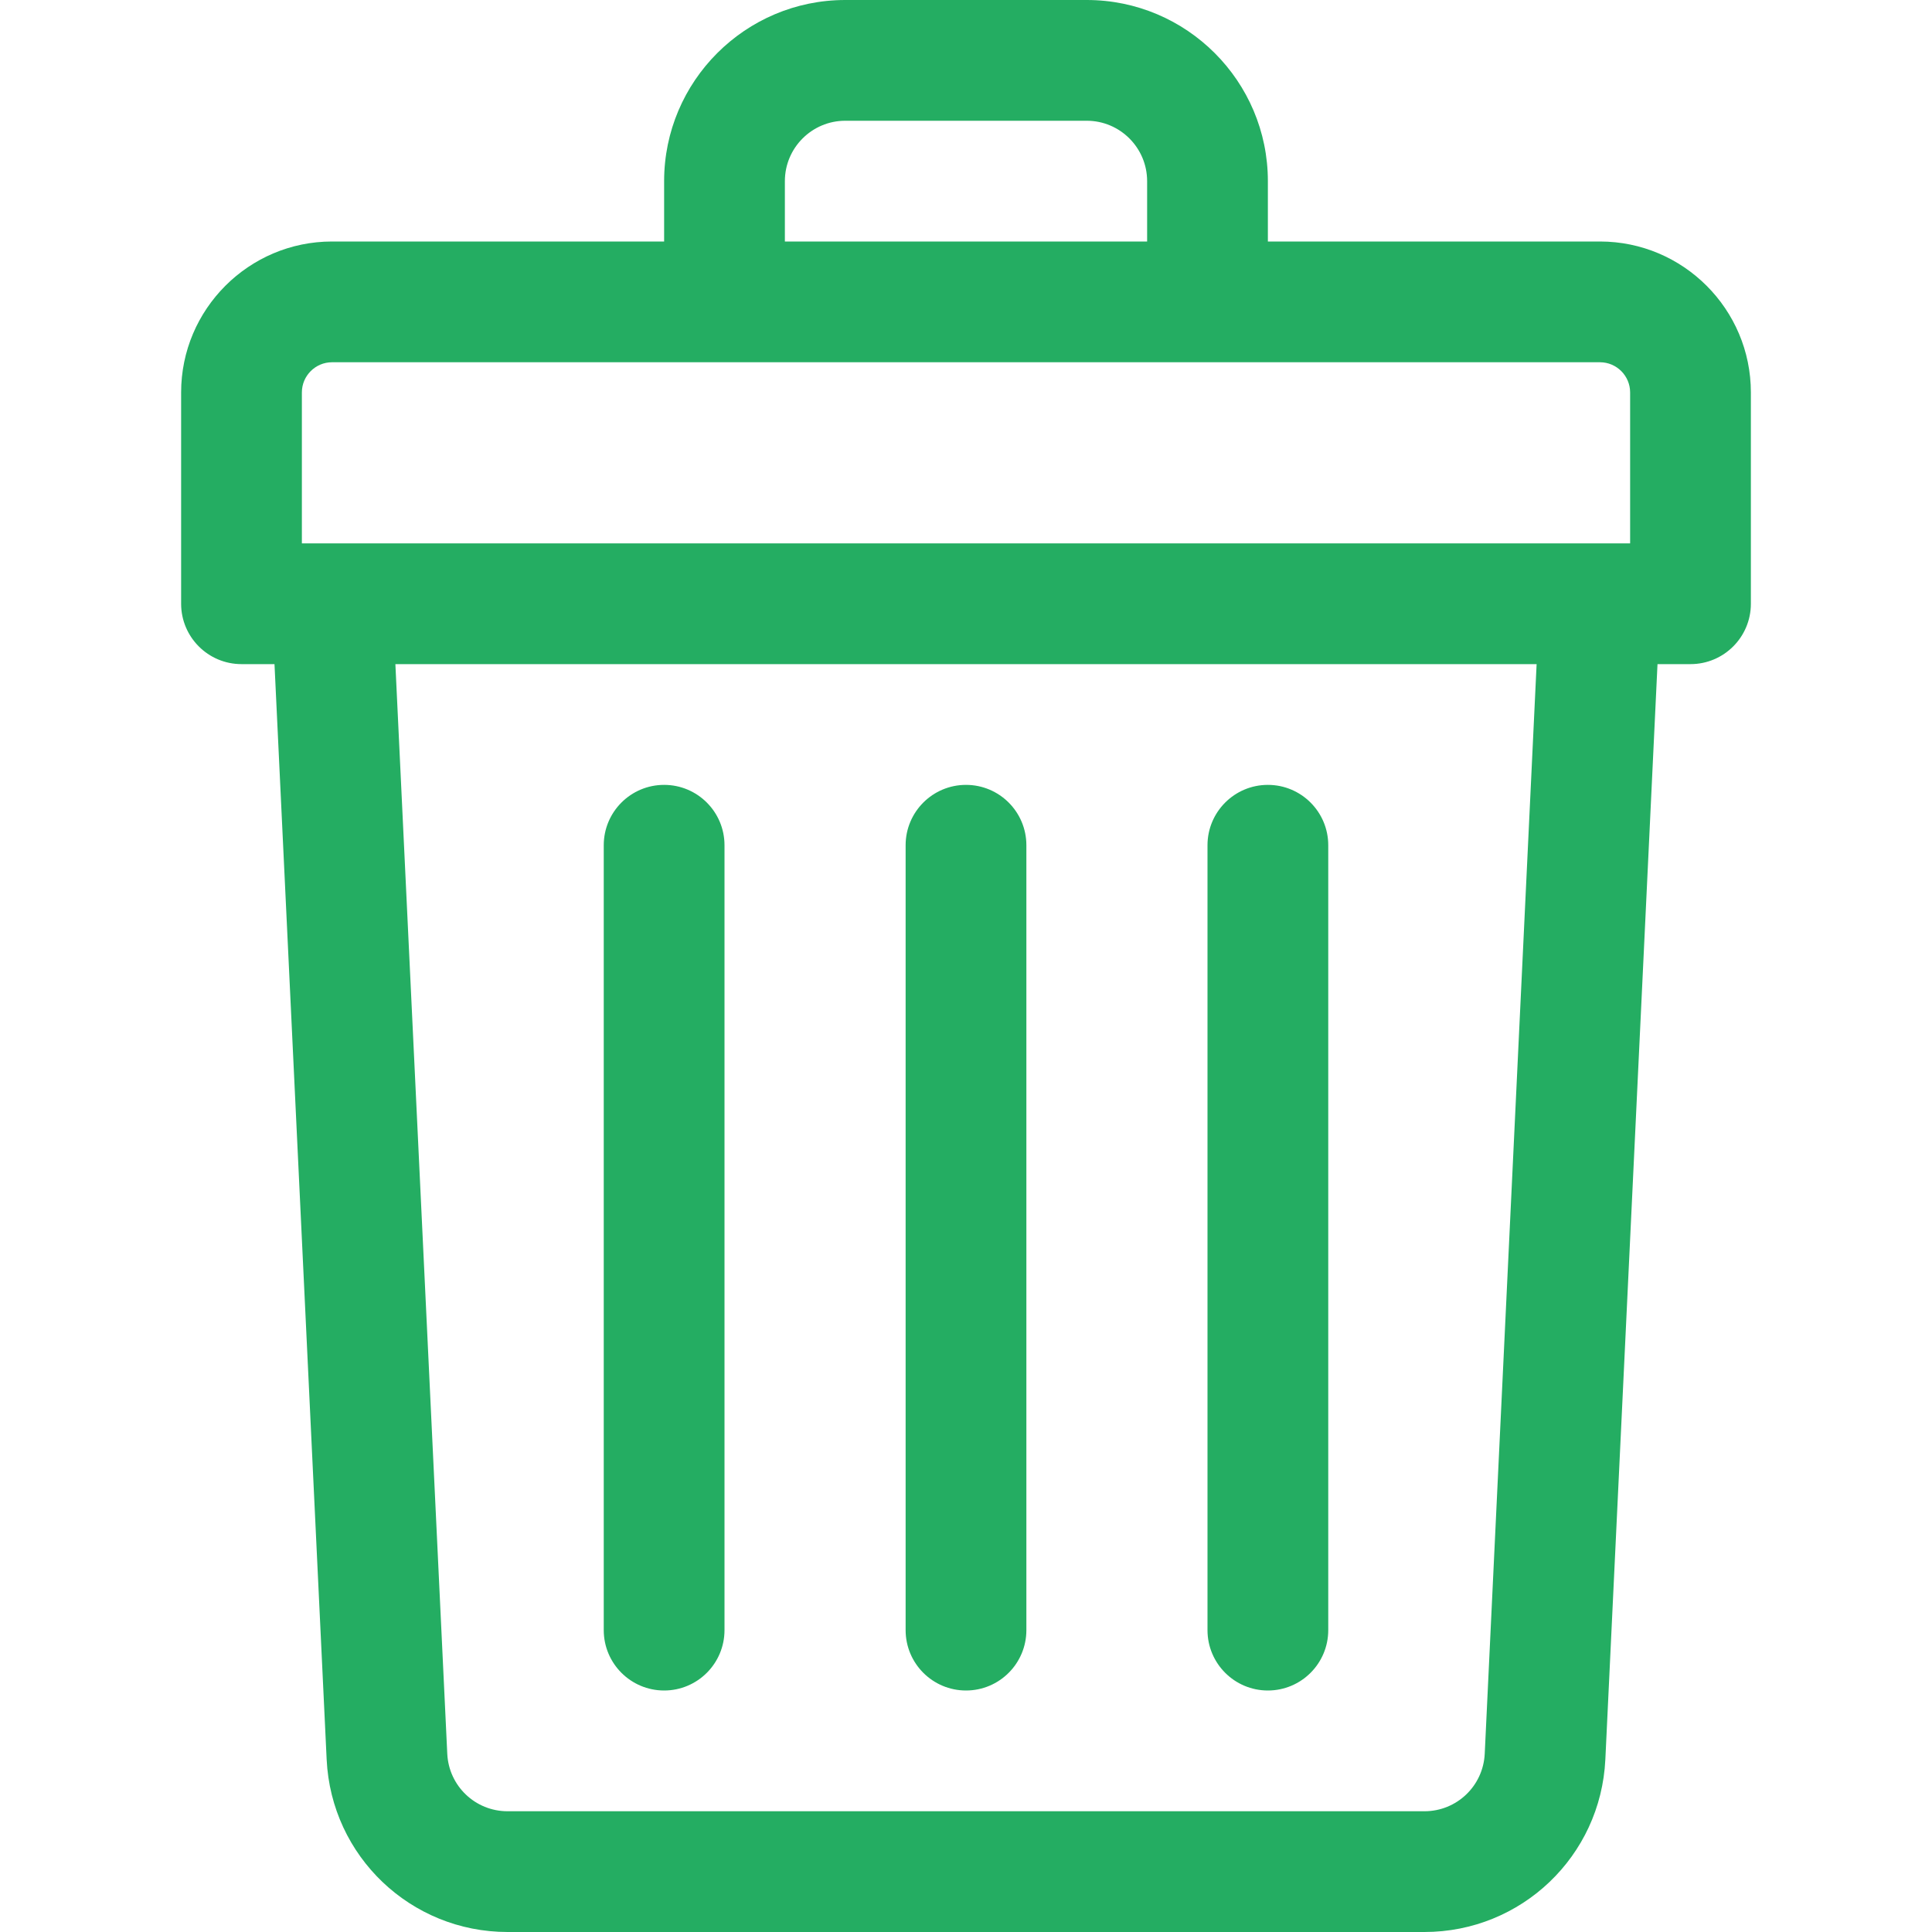 <svg
    xmlns="http://www.w3.org/2000/svg"
    viewBox="0 0 512 512"
    id="vector">
    <path
        id="path_1"
        d="M 424 64 L 336 64 L 336 48 C 336 21.533 314.467 0 288 0 L 224 0 C 197.533 0 176 21.533 176 48 L 176 64 L 88 64 C 65.944 64 48 81.944 48 104 L 48 160 C 48 168.836 55.164 176 64 176 L 72.744 176 L 86.567 466.283 C 87.788 491.919 108.848 512 134.512 512 L 377.488 512 C 403.153 512 424.213 491.919 425.433 466.283 L 439.256 176 L 448 176 C 456.836 176 464 168.836 464 160 L 464 104 C 464 81.944 446.056 64 424 64 Z M 208 48 C 208 39.178 215.178 32 224 32 L 288 32 C 296.822 32 304 39.178 304 48 L 304 64 L 208 64 Z M 80 104 C 80 99.589 83.589 96 88 96 L 424 96 C 428.411 96 432 99.589 432 104 L 432 144 L 80 144 Z M 393.469 464.761 C 393.062 473.306 386.042 480 377.488 480 L 134.512 480 C 125.957 480 118.937 473.306 118.531 464.761 L 104.78 176 L 407.22 176 Z"
        fill="#24ad62"
        stroke-width="1"/>
    <path
        id="path_2"
        d="M 256 448 C 264.836 448 272 440.836 272 432 L 272 224 C 272 215.164 264.836 208 256 208 C 247.164 208 240 215.164 240 224 L 240 432 C 240 440.836 247.163 448 256 448 Z M 336 448 C 344.836 448 352 440.836 352 432 L 352 224 C 352 215.164 344.836 208 336 208 C 327.164 208 320 215.164 320 224 L 320 432 C 320 440.836 327.163 448 336 448 Z M 176 448 C 184.836 448 192 440.836 192 432 L 192 224 C 192 215.164 184.836 208 176 208 C 167.164 208 160 215.164 160 224 L 160 432 C 160 440.836 167.163 448 176 448 Z"
        fill="#24ad62"
        stroke-width="1"/>
</svg>
